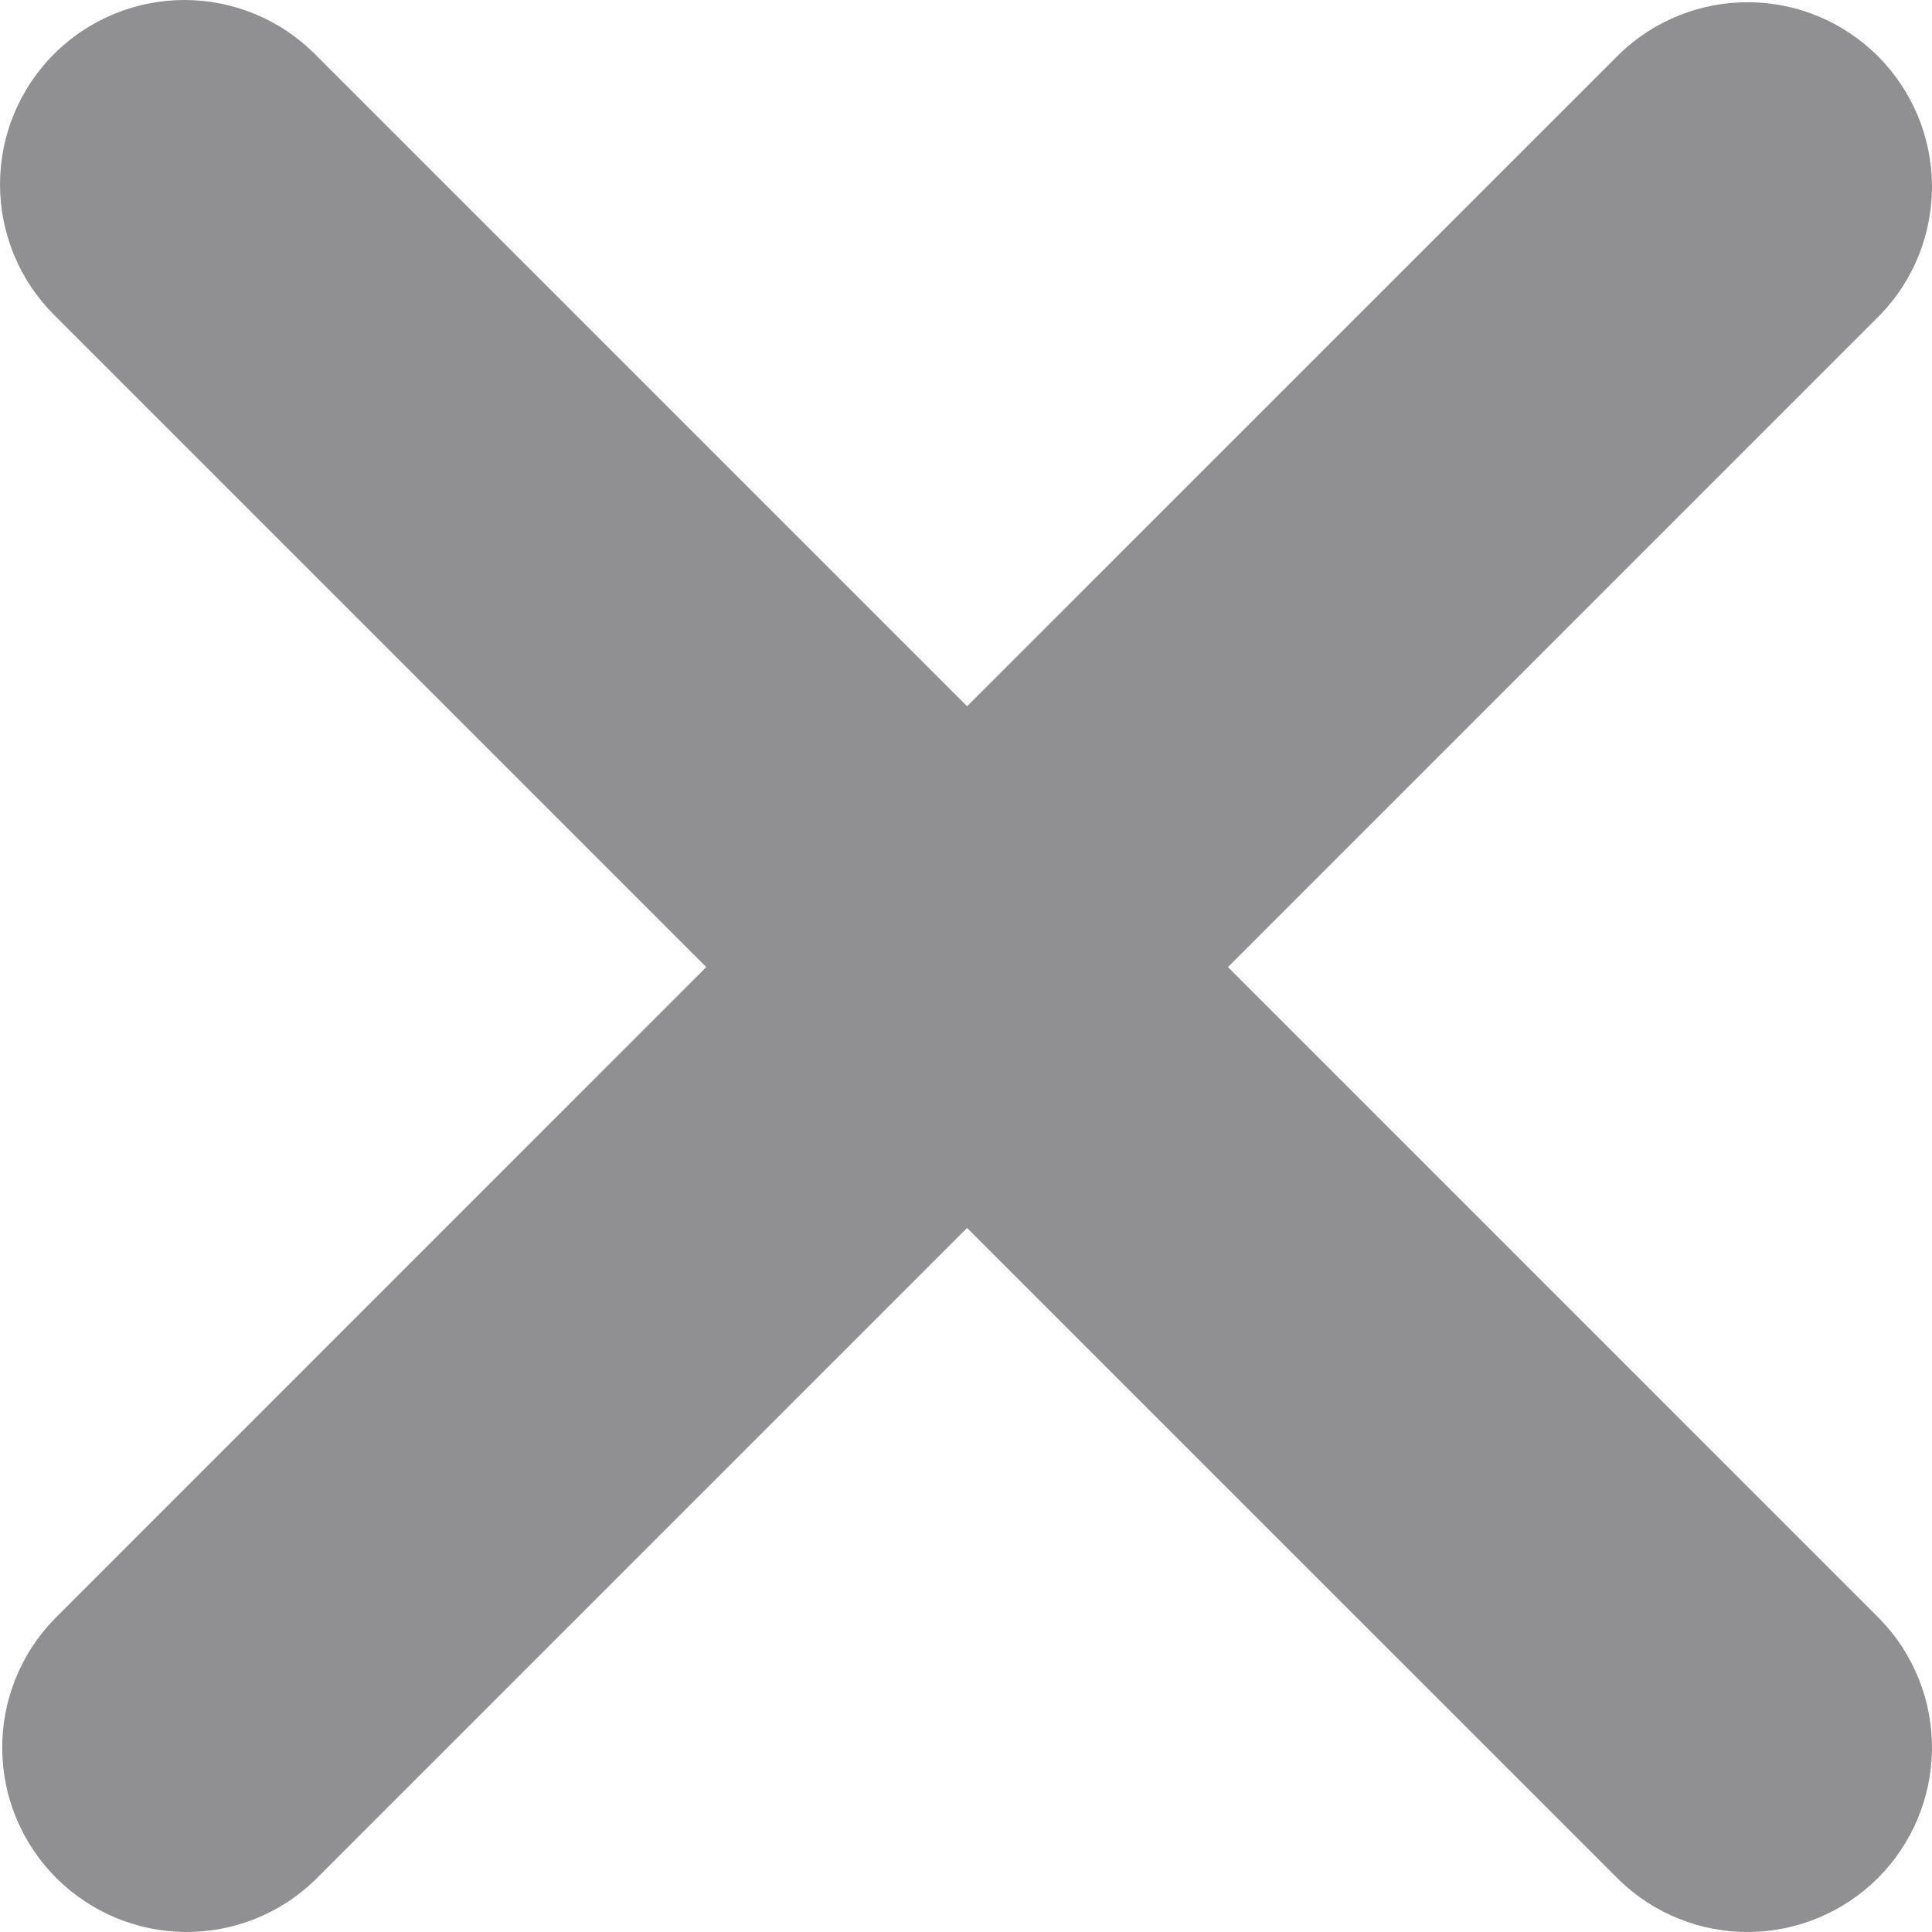 <svg width="25" height="25" viewBox="0 0 25 25" fill="none" xmlns="http://www.w3.org/2000/svg">
<path d="M0.699 0.699C1.147 0.251 1.754 0 2.386 0C3.019 0 3.626 0.251 4.074 0.699L12.514 9.139L20.955 0.699C21.405 0.264 22.008 0.023 22.634 0.029C23.26 0.034 23.858 0.285 24.301 0.728C24.743 1.171 24.994 1.769 25 2.395C25.005 3.021 24.765 3.624 24.33 4.074L15.89 12.514L24.33 20.955C24.765 21.405 25.005 22.008 25 22.634C24.994 23.26 24.743 23.858 24.301 24.301C23.858 24.743 23.26 24.994 22.634 25C22.008 25.005 21.405 24.765 20.955 24.33L12.514 15.89L4.074 24.33C3.624 24.765 3.021 25.005 2.395 25C1.769 24.994 1.171 24.743 0.728 24.301C0.285 23.858 0.034 23.26 0.029 22.634C0.023 22.008 0.264 21.405 0.699 20.955L9.139 12.514L0.699 4.074C0.251 3.626 0 3.019 0 2.386C0 1.754 0.251 1.147 0.699 0.699Z" fill="#909093"/>
</svg>
